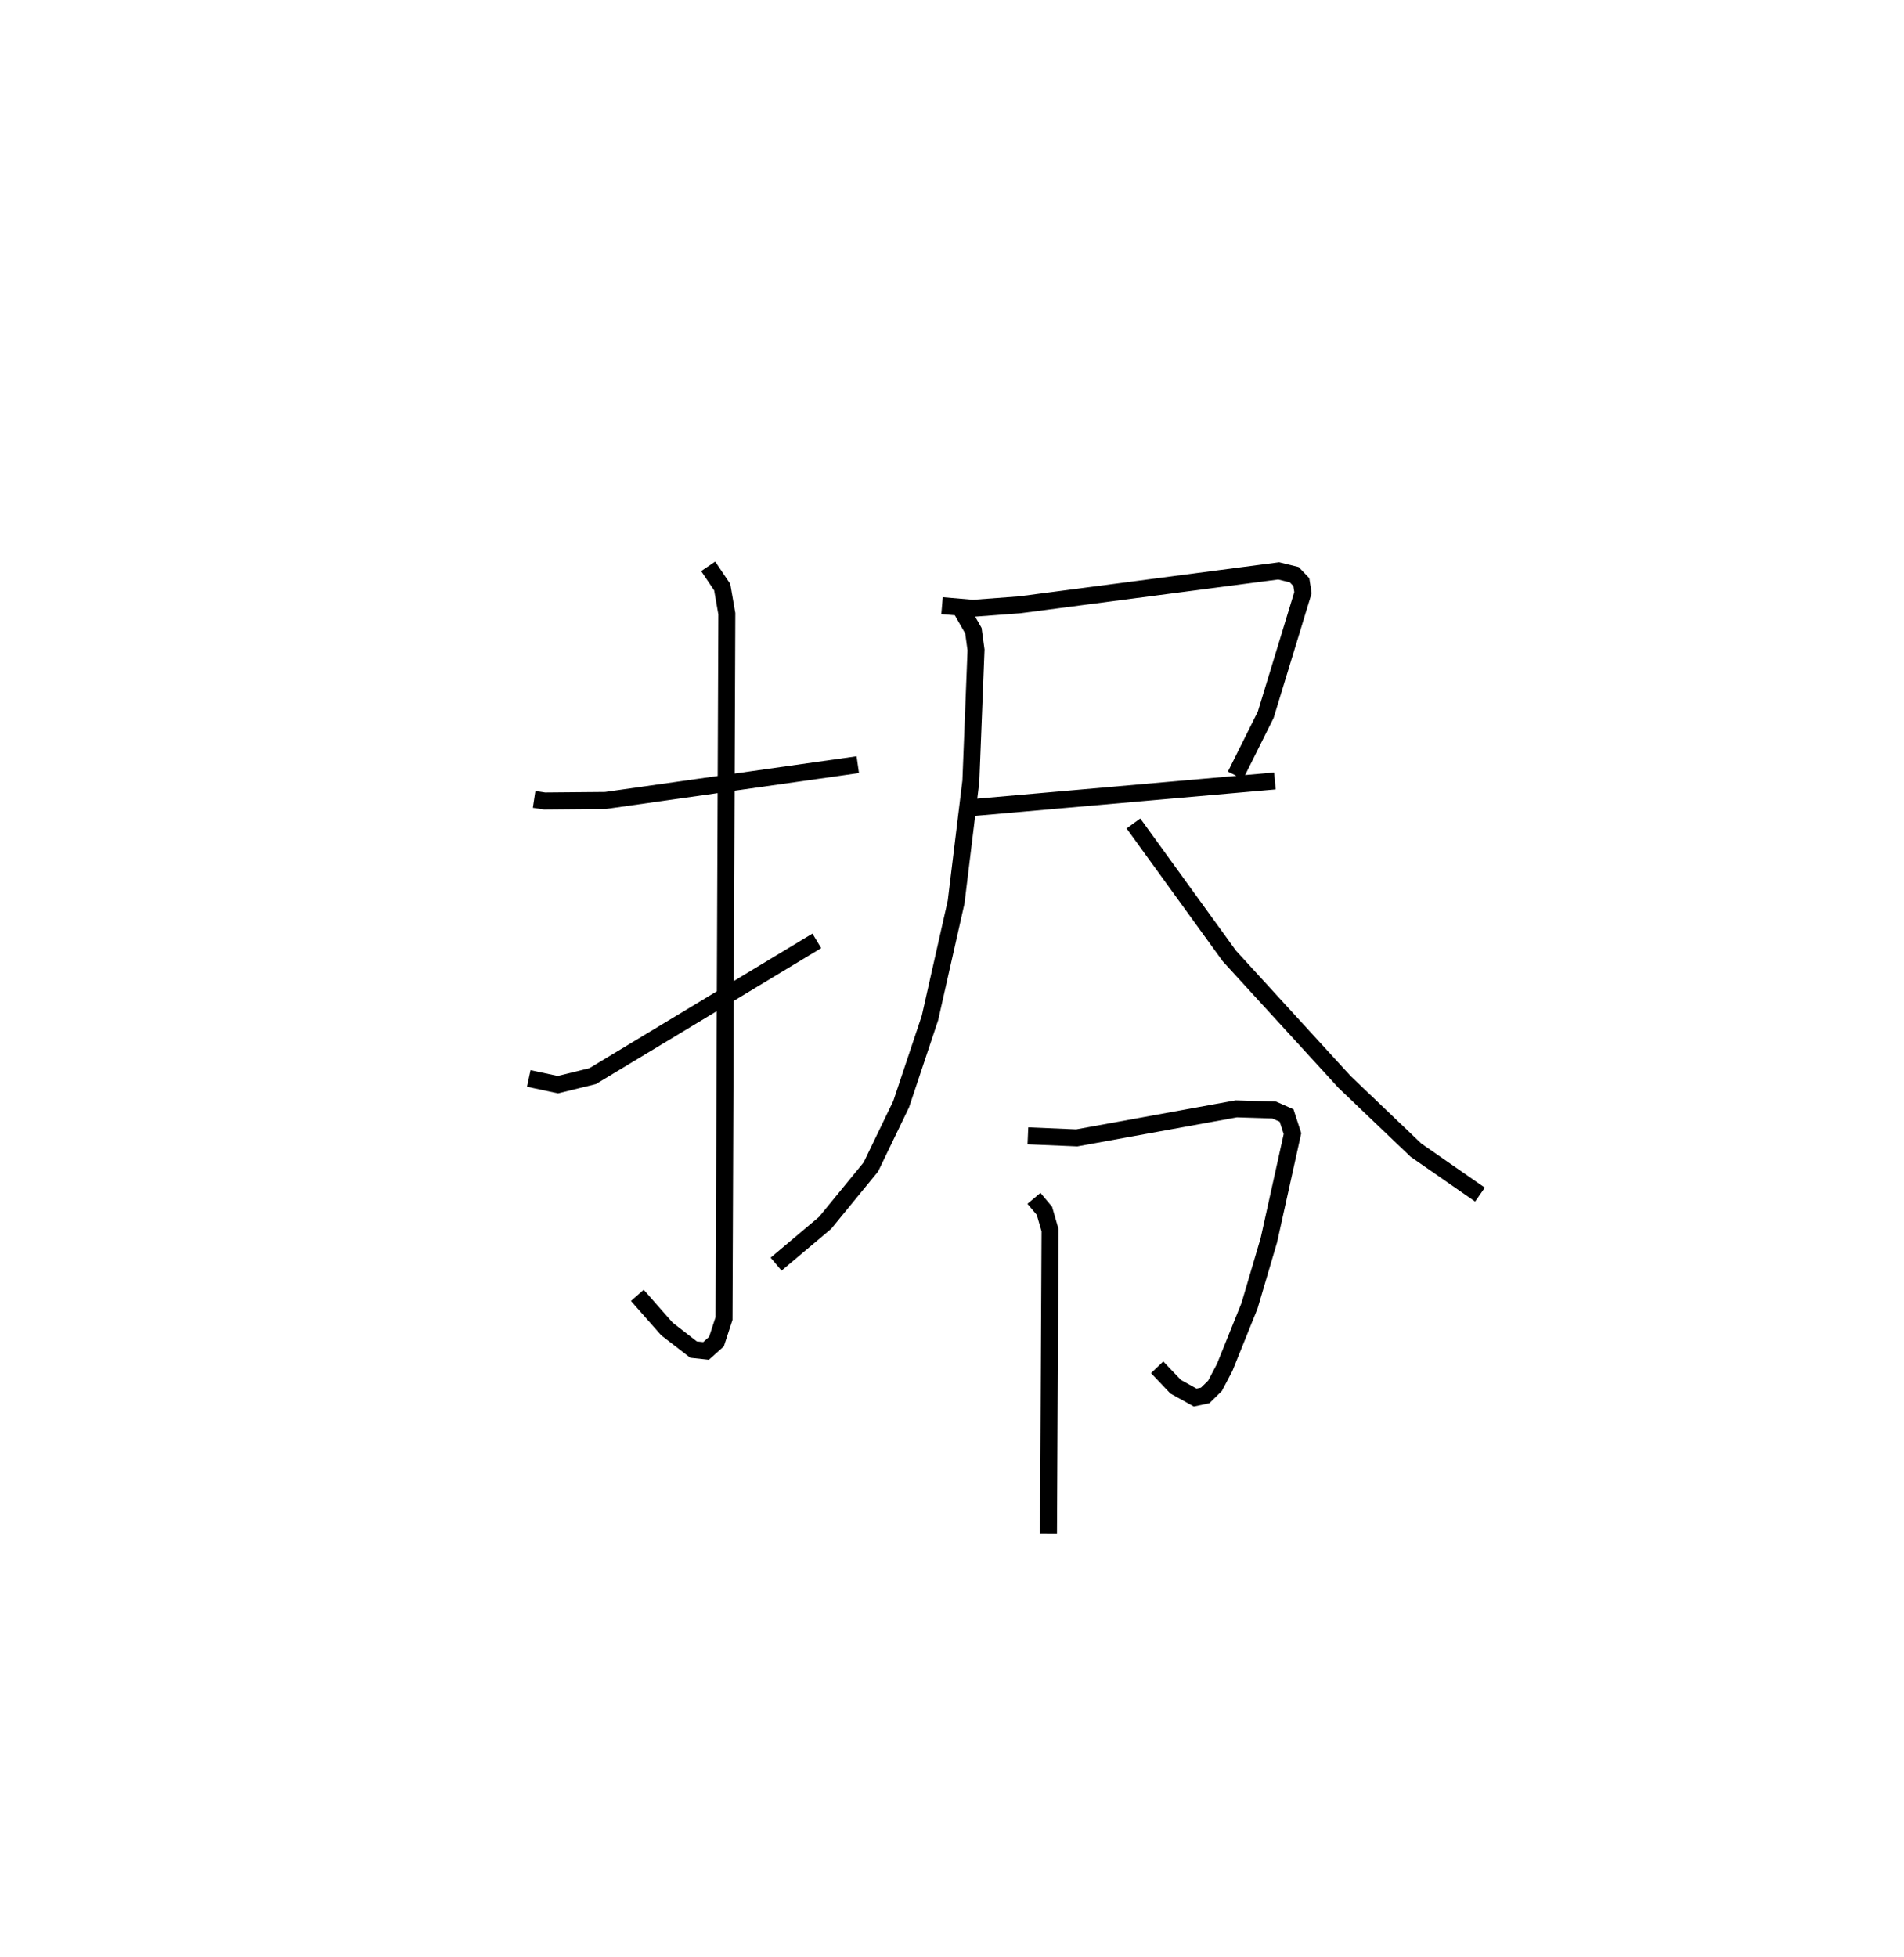 <?xml version="1.0" encoding="utf-8" ?>
<svg baseProfile="full" height="115.376" version="1.1" width="112.258" xmlns="http://www.w3.org/2000/svg" xmlns:ev="http://www.w3.org/2001/xml-events" xmlns:xlink="http://www.w3.org/1999/xlink"><defs /><rect fill="white" height="115.376" width="112.258" x="0" y="0" /><path d="M25,25 m0.0,0.0 m6.491,22.12 l0.619,0.094 3.601,-0.032 l14.863,-2.107 m-8.821,-11.691 l0.828,1.227 0.272,1.565 l-0.166,41.548 -0.445,1.357 l-0.615,0.549 -0.735,-0.079 l-1.569,-1.211 -1.747,-1.983 m-6.401,-12.788 l1.715,0.367 2.051,-0.503 l13.217,-7.973 m7.384,-19.758 l1.831,0.155 2.74,-0.205 l15.276,-2.001 0.919,0.226 l0.417,0.438 0.097,0.621 l-2.196,7.196 -1.783,3.574 m-15.824,1.926 l18.149,-1.597 m-18.505,-10.131 l0.728,1.272 0.155,1.131 l-0.305,7.738 -0.869,7.13 l-1.542,6.829 -1.698,5.08 l-1.786,3.703 -2.698,3.294 l-2.89,2.434 m21.068,-25.977 l5.656,7.813 6.8,7.433 l4.202,4.013 3.774,2.619 m-26.654,-3.464 l2.879,0.122 9.405,-1.712 l2.237,0.069 0.732,0.324 l0.346,1.068 -1.393,6.287 l-1.138,3.858 -1.465,3.632 l-0.57,1.085 -0.582,0.57 l-0.587,0.125 -1.156,-0.643 l-1.088,-1.144 m-7.263,-9.956 l0.618,0.735 0.33,1.139 l-0.09,17.869 " fill="none" stroke="black" stroke-width="1" /></svg>